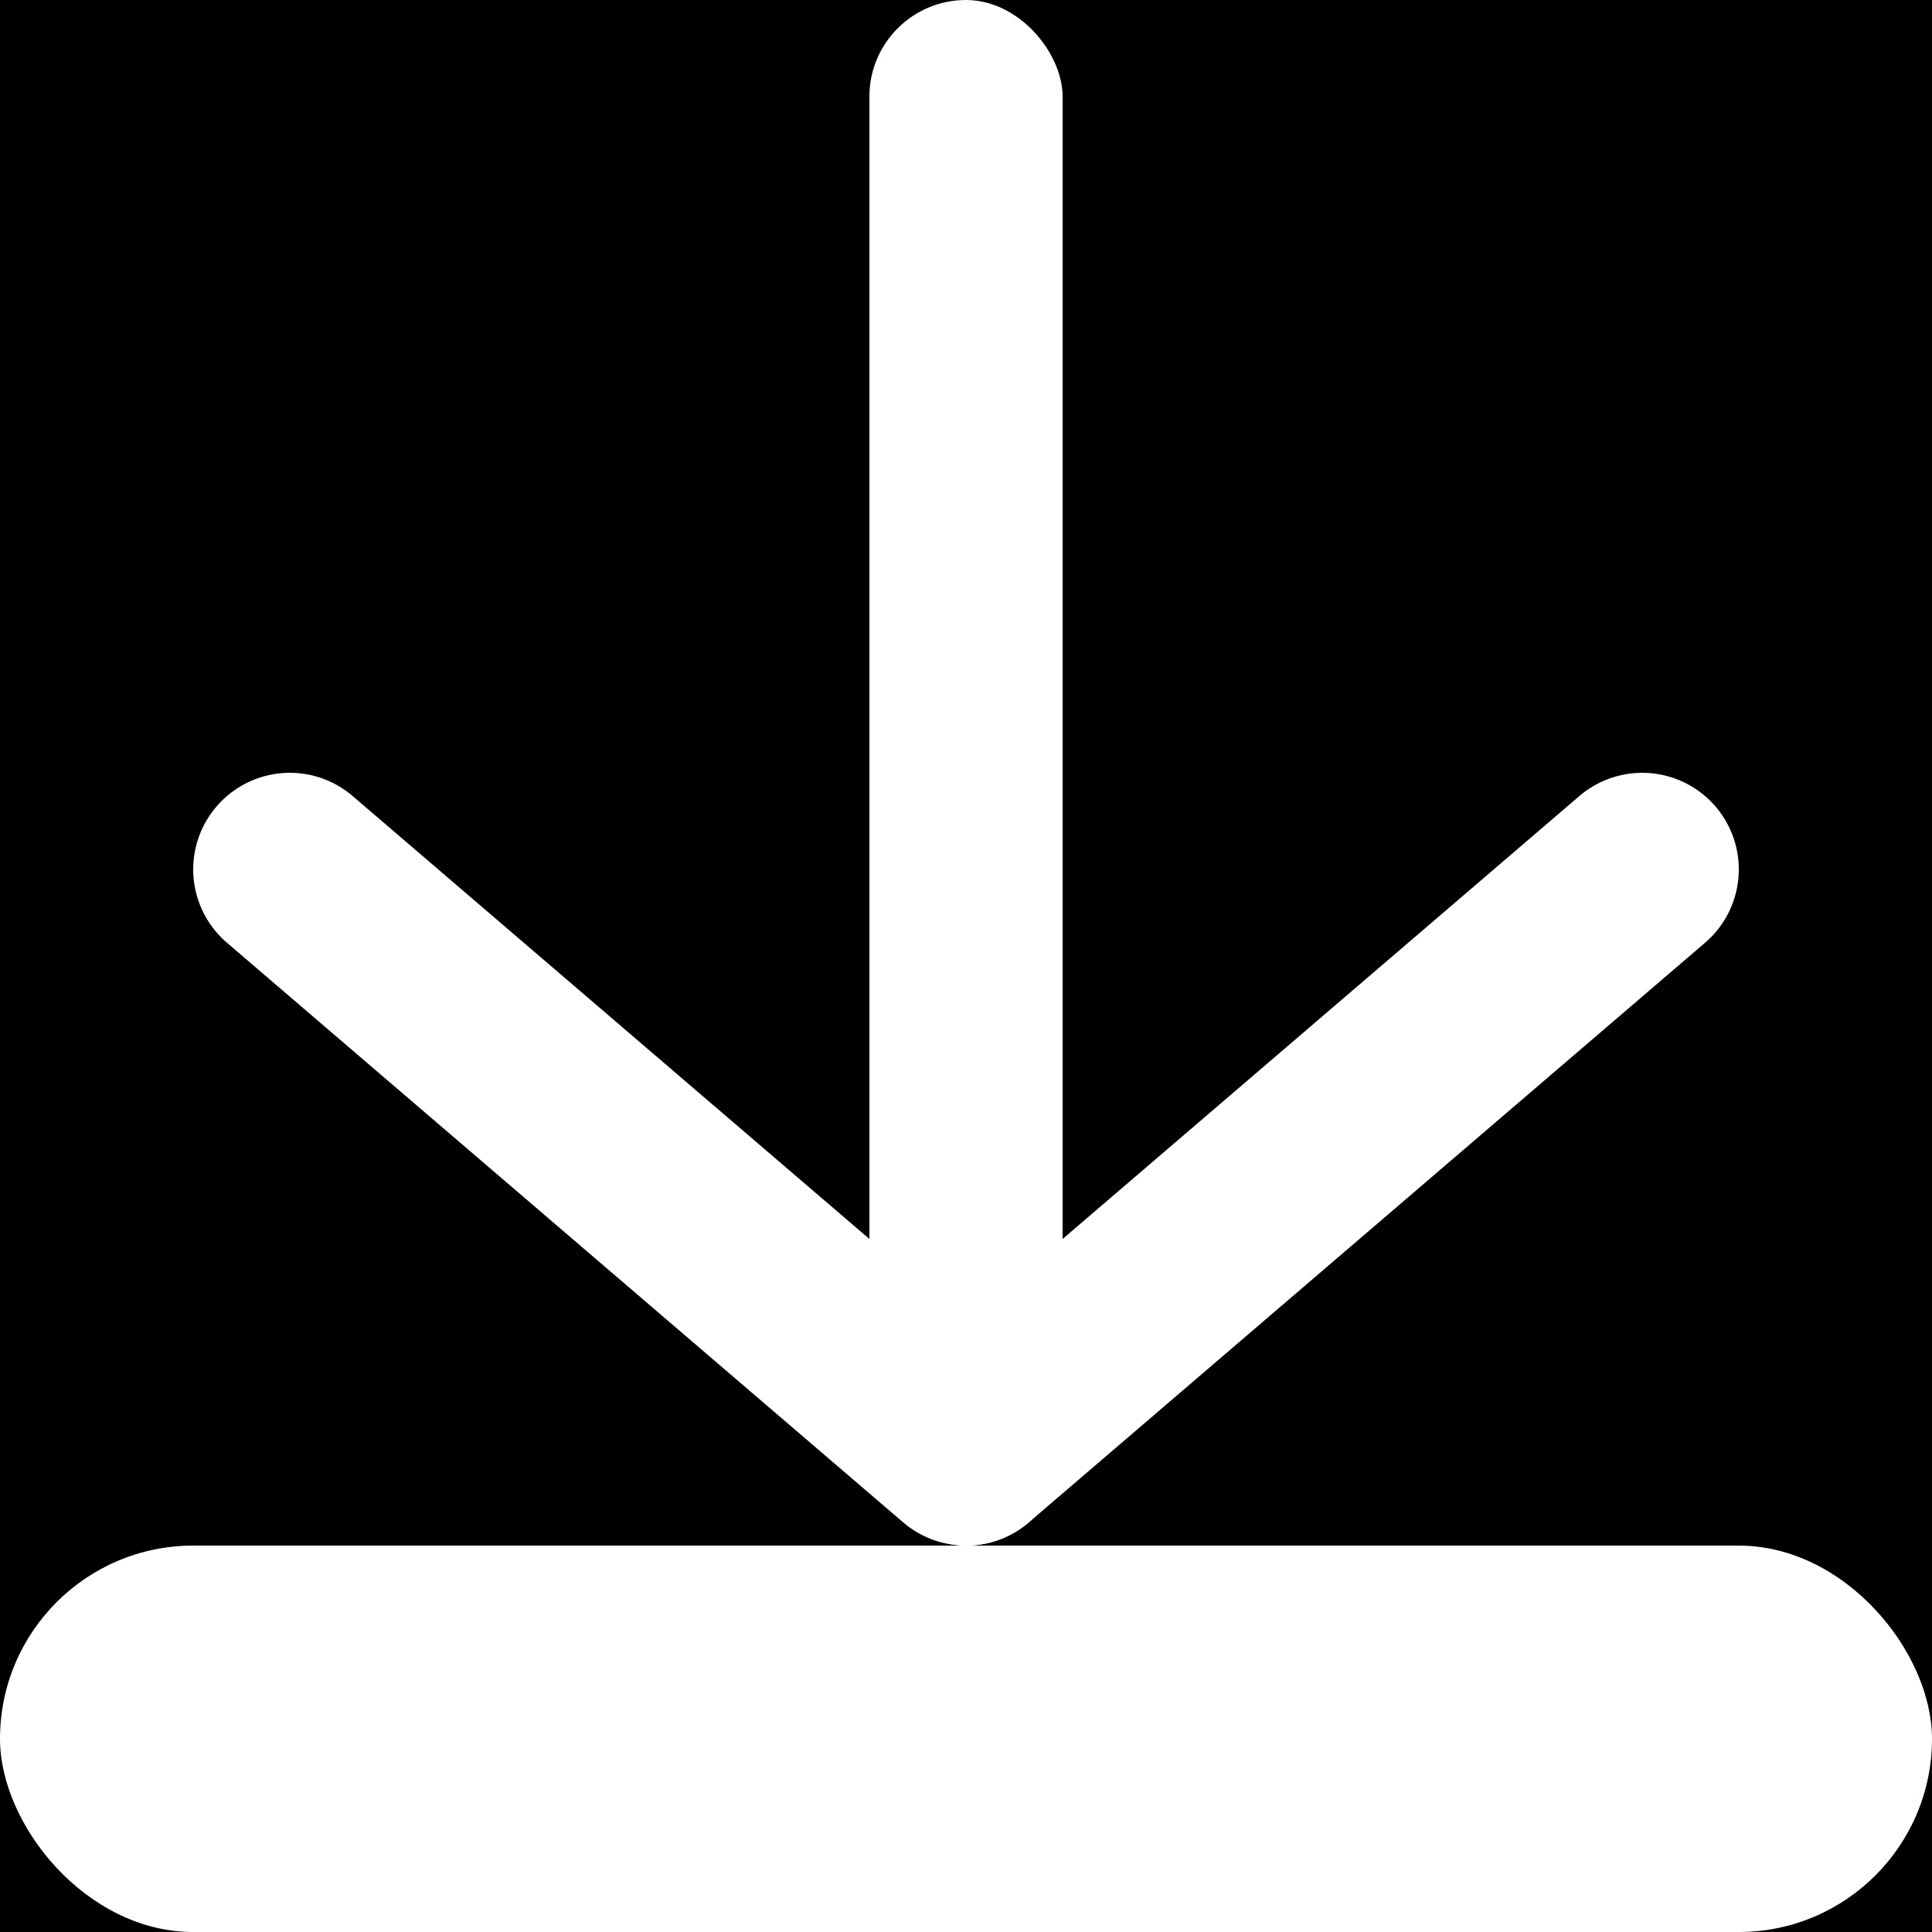 <svg version="1.1" width="20" height="20" xmlns="http://www.w3.org/2000/svg">
	<rect width="20" height="20" fill="black"/>
	<rect x="9" y="0" width="2" height="16" fill="white" rx="1"/>
	<path d="M 3 9 L 10 15 L 17 9" fill="transparent" stroke="white" stroke-width="2" stroke-linejoin="round" stroke-linecap="round"/>
	<rect x="0" y="16" width="20" height="4" fill="white" rx="2"/>
</svg>